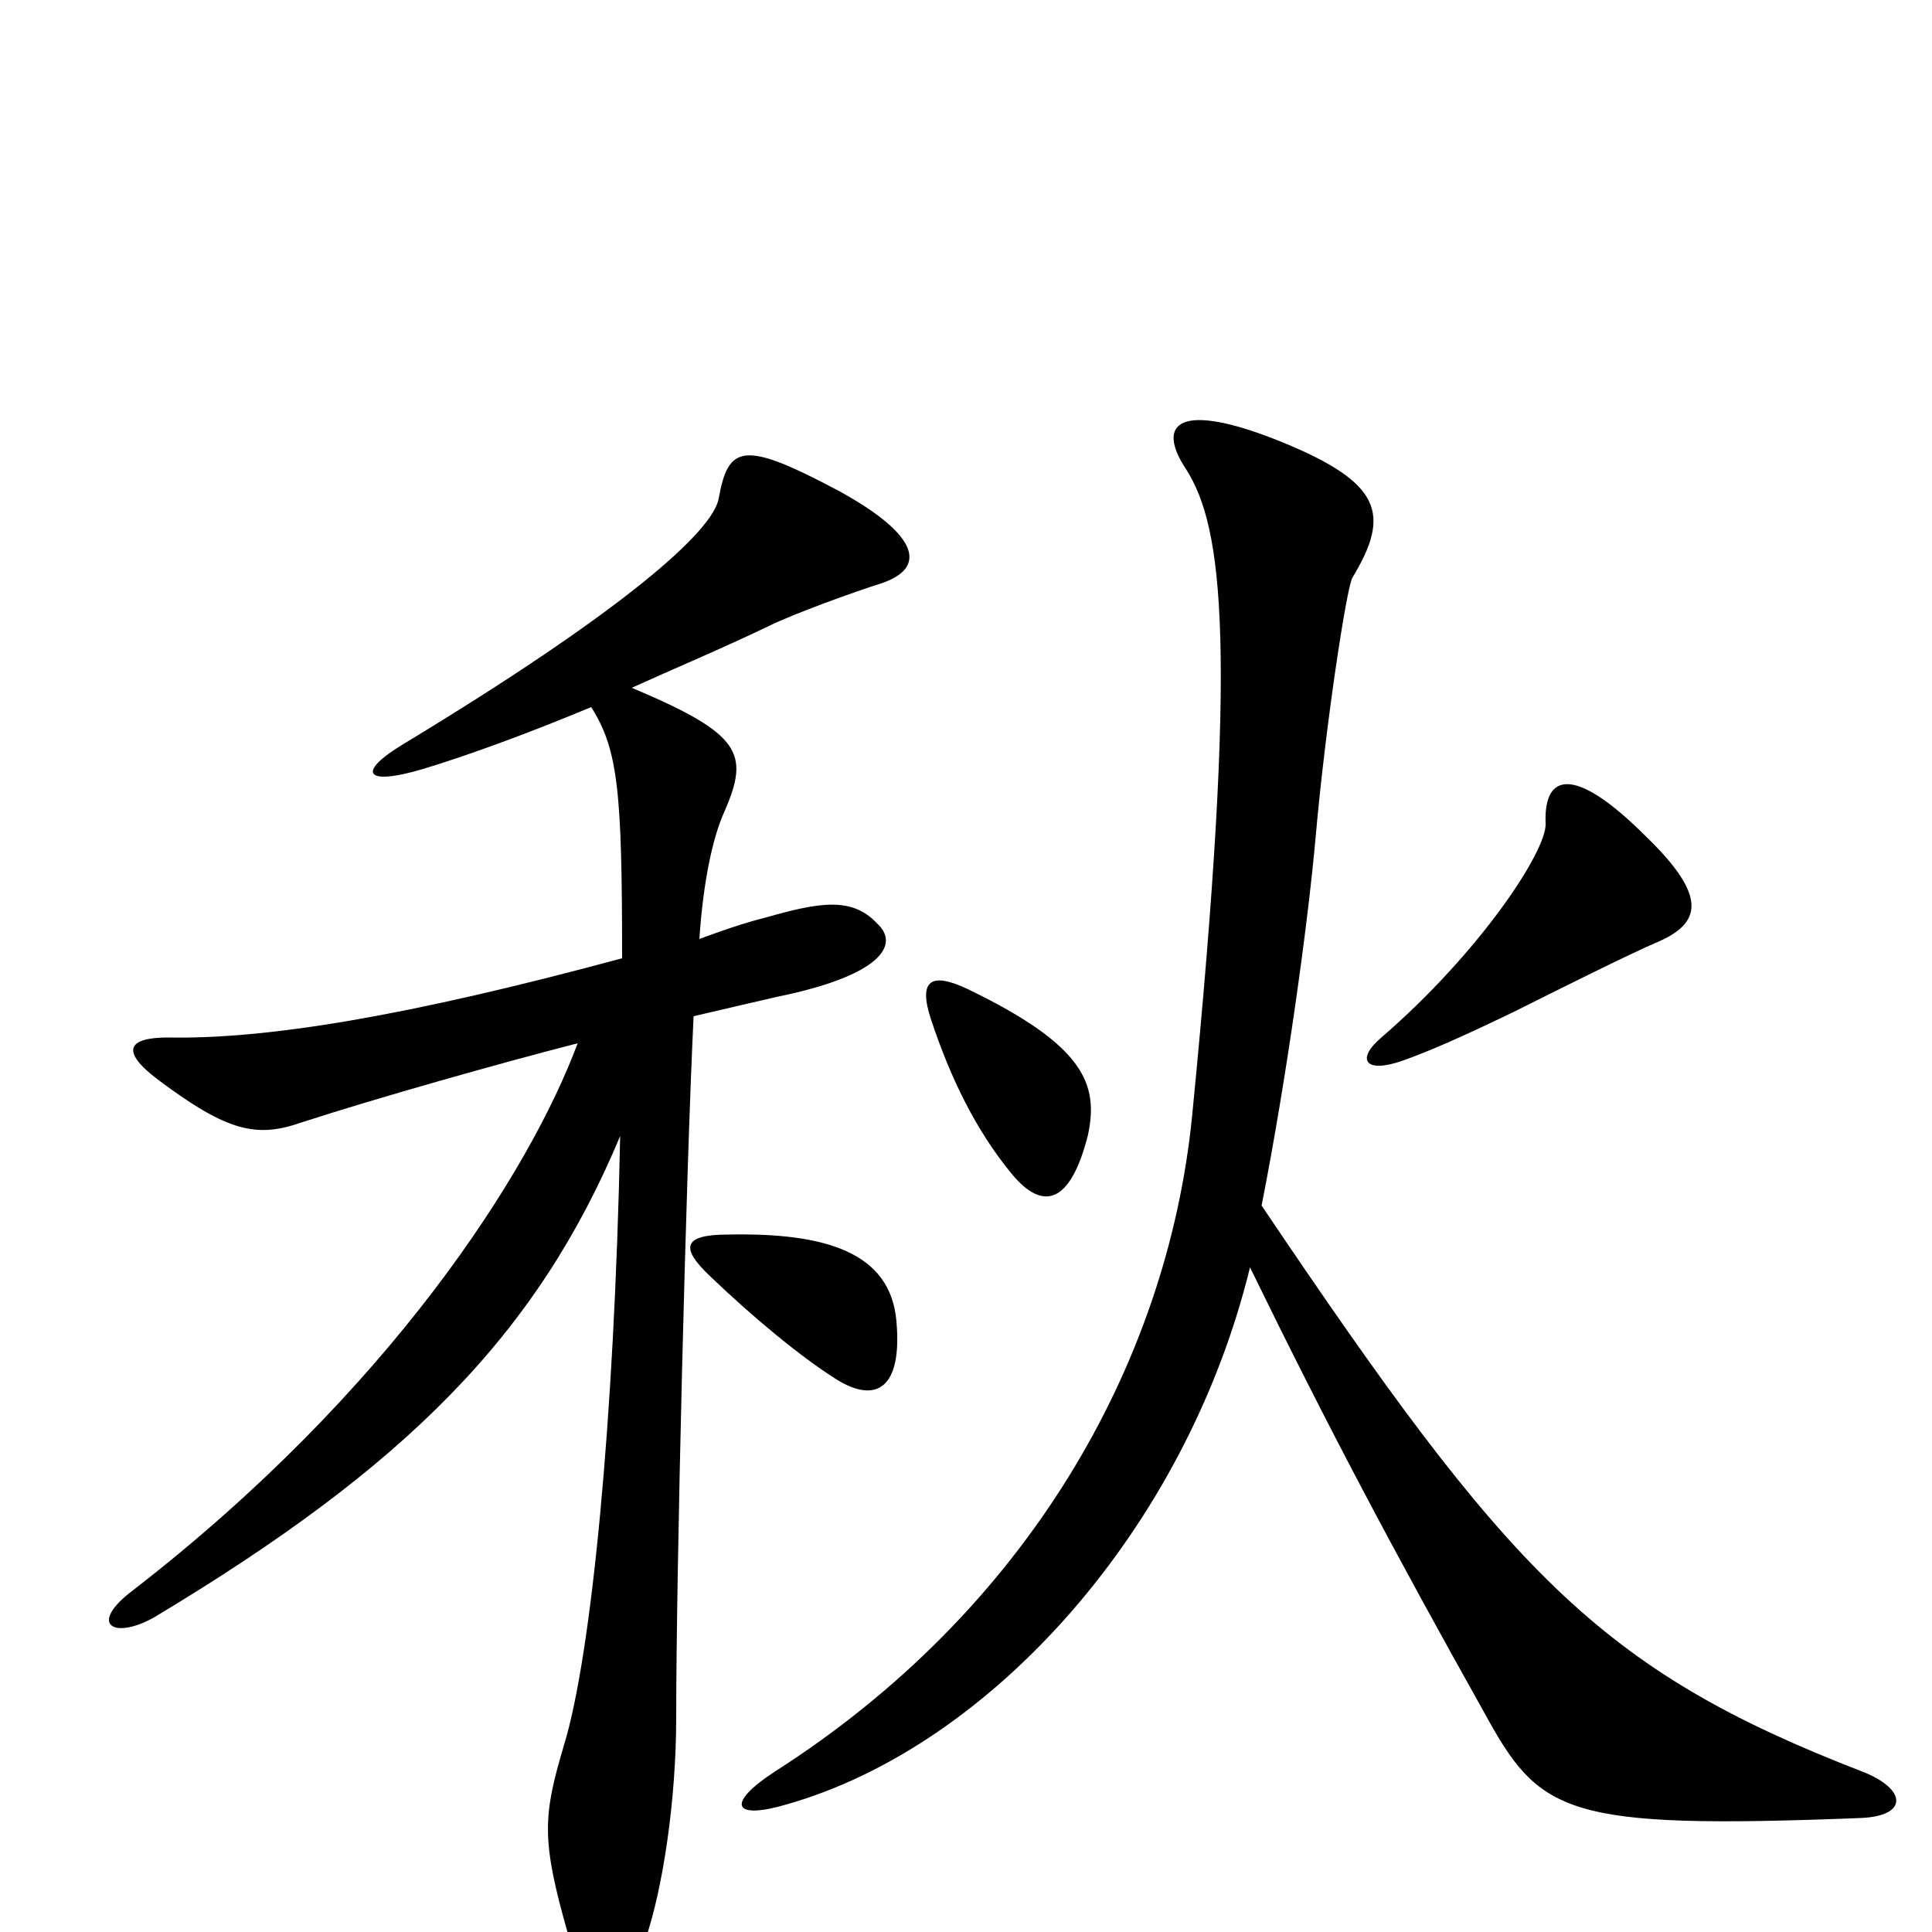 <svg xmlns="http://www.w3.org/2000/svg" viewBox="0 -1000 1000 1000">
	<path fill="#000000" d="M857 -512C881 -522 884 -536 852 -567C814 -605 799 -599 800 -574C801 -560 766 -507 715 -463C702 -452 706 -444 726 -451C740 -456 756 -463 783 -476C807 -488 843 -506 857 -512ZM563 -412C569 -439 561 -459 501 -488C482 -497 475 -493 482 -472C492 -442 505 -415 524 -392C540 -373 554 -377 563 -412ZM964 -83C827 -136 781 -186 653 -376C666 -442 677 -522 681 -567C686 -624 697 -696 700 -701C720 -734 715 -750 664 -771C610 -793 598 -781 614 -757C633 -727 641 -666 617 -422C604 -293 531 -166 401 -83C375 -66 380 -58 407 -66C513 -96 614 -209 647 -344C688 -260 721 -198 768 -114C797 -61 809 -53 963 -59C988 -60 987 -74 964 -83ZM456 -698C480 -706 476 -723 434 -746C385 -772 377 -770 372 -742C369 -725 323 -684 209 -615C184 -600 189 -593 219 -602C239 -608 270 -619 306 -634C320 -612 322 -590 322 -504C211 -474 138 -462 87 -463C66 -463 62 -456 82 -441C118 -414 133 -411 156 -419C196 -432 260 -450 299 -460C274 -393 202 -280 69 -177C45 -159 59 -151 80 -163C210 -241 278 -309 321 -412C318 -264 306 -143 292 -97C281 -60 280 -48 294 1C304 35 323 35 334 4C343 -22 350 -68 350 -111C350 -186 355 -391 359 -474C376 -478 389 -481 402 -484C456 -495 466 -511 454 -522C441 -536 424 -533 396 -525C384 -522 373 -518 362 -514C364 -544 369 -567 375 -580C388 -610 384 -620 327 -644C349 -654 373 -664 398 -676C410 -682 443 -694 456 -698ZM464 -316C461 -352 427 -362 377 -361C353 -361 352 -354 368 -339C390 -318 414 -298 433 -286C454 -273 467 -282 464 -316Z"/>
</svg>